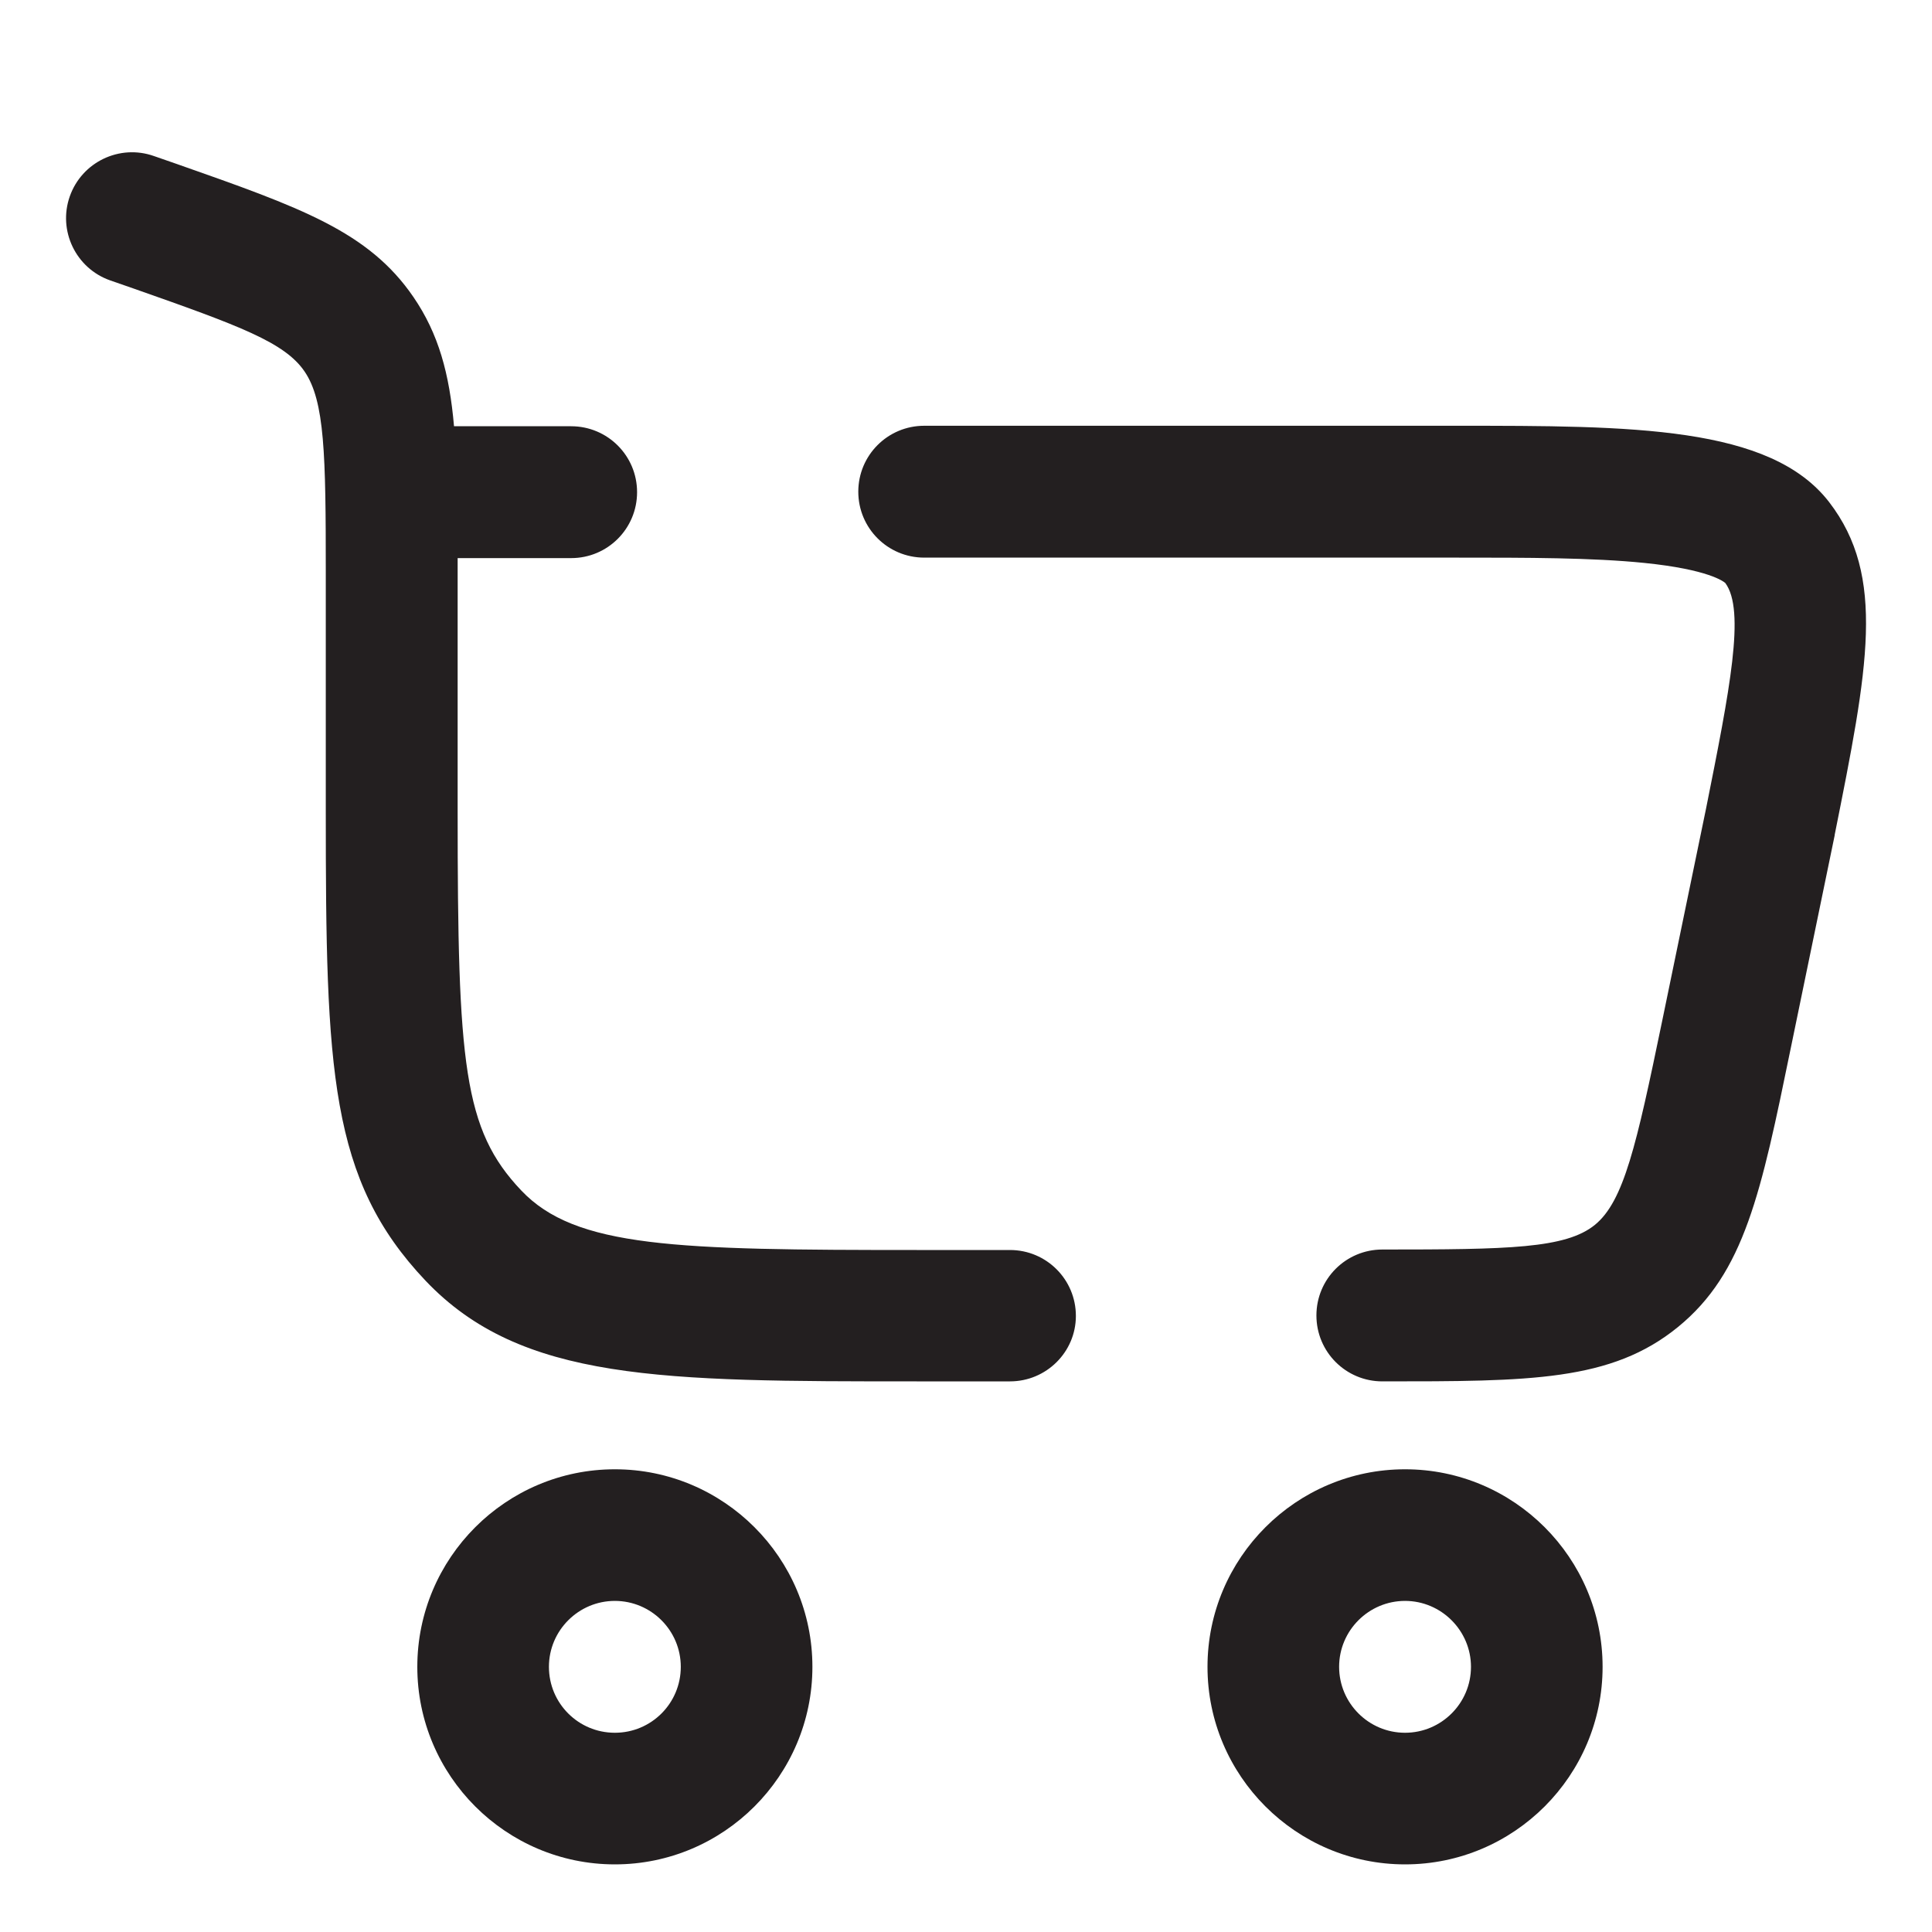 <?xml version="1.0" encoding="utf-8"?>
<!-- Generator: Adobe Illustrator 24.0.1, SVG Export Plug-In . SVG Version: 6.00 Build 0)  -->
<svg version="1.1" id="Layer_1" xmlns="http://www.w3.org/2000/svg" xmlns:xlink="http://www.w3.org/1999/xlink" x="0px" y="0px"
	 viewBox="0 0 800 800" style="enable-background:new 0 0 800 800;" xml:space="preserve">
<style type="text/css">
	.st0{fill:#231F20;}
</style>
<g>
	<path class="st0" d="M254.6,772c-45.1,0-81.8-36.7-81.8-81.8c0-45.1,36.7-81.8,81.8-81.8s81.8,36.7,81.8,81.8
		C336.4,735.3,299.7,772,254.6,772z M254.6,662.9c-15,0-27.3,12.2-27.3,27.3s12.2,27.3,27.3,27.3s27.3-12.2,27.3-27.3
		S269.6,662.9,254.6,662.9z"/>
	<path class="st0" d="M581.8,772c-45.1,0-81.8-36.7-81.8-81.8c0-45.1,36.7-81.8,81.8-81.8c45.1,0,81.8,36.7,81.8,81.8
		C663.6,735.3,626.9,772,581.8,772z M581.8,662.9c-15,0-27.3,12.2-27.3,27.3c0,15,12.2,27.3,27.3,27.3c15,0,27.3-12.2,27.3-27.3
		C609.1,675.2,596.8,662.9,581.8,662.9z"/>
	<path class="st0" d="M572.4,572c-15.1,0-27.3-12.2-27.3-27.3c0-15.1,12.2-27.3,27.3-27.3c52.3,0,75.9-0.4,88-10.2
		c12-9.8,17.2-32.9,27.8-84.1l18.2-88.1c9.9-49.5,16.4-82.3,8-93.6c-0.7-0.6-6.9-5.6-33.5-8.3c-21.6-2.2-48.8-2.2-77.6-2.2H382.7
		c-15.1,0-27.3-12.2-27.3-27.3c0-15.1,12.2-27.3,27.3-27.3h220.5c72.5,0,129.8,0,154.2,31.6c23.7,30.8,16.1,68.8,2.3,137.8l0,0.2
		l-18.2,88.2c-12.3,59.9-19.1,92.9-46.7,115.4C667.2,572,633.5,572,572.4,572z M418.2,572h-38.6c-105.6,0-163.8,0-203.4-41.7
		c-39.7-41.9-41.3-87-41.3-194.2v-99c0-48.9-0.4-71-8.8-83.3c-8.2-12-26.6-18.8-71-34.4l-9.5-3.3c-14.2-5-21.7-20.6-16.7-34.8
		c5-14.2,20.6-21.7,34.8-16.7l9.5,3.3c51.2,18,79.4,27.9,98,55.1c10.4,15.2,14.9,31.7,16.8,53.5h48.5c15.1,0,27.3,12.2,27.3,27.3
		c0,15.1-12.2,27.3-27.3,27.3h-47c0,2,0,4,0,6.1v99c0,104.5,2.4,131.5,26.3,156.7c22.5,23.8,64,24.7,163.8,24.7h38.6
		c15.1,0,27.3,12.2,27.3,27.3C445.5,559.8,433.3,572,418.2,572z"/>
</g>
</svg>
